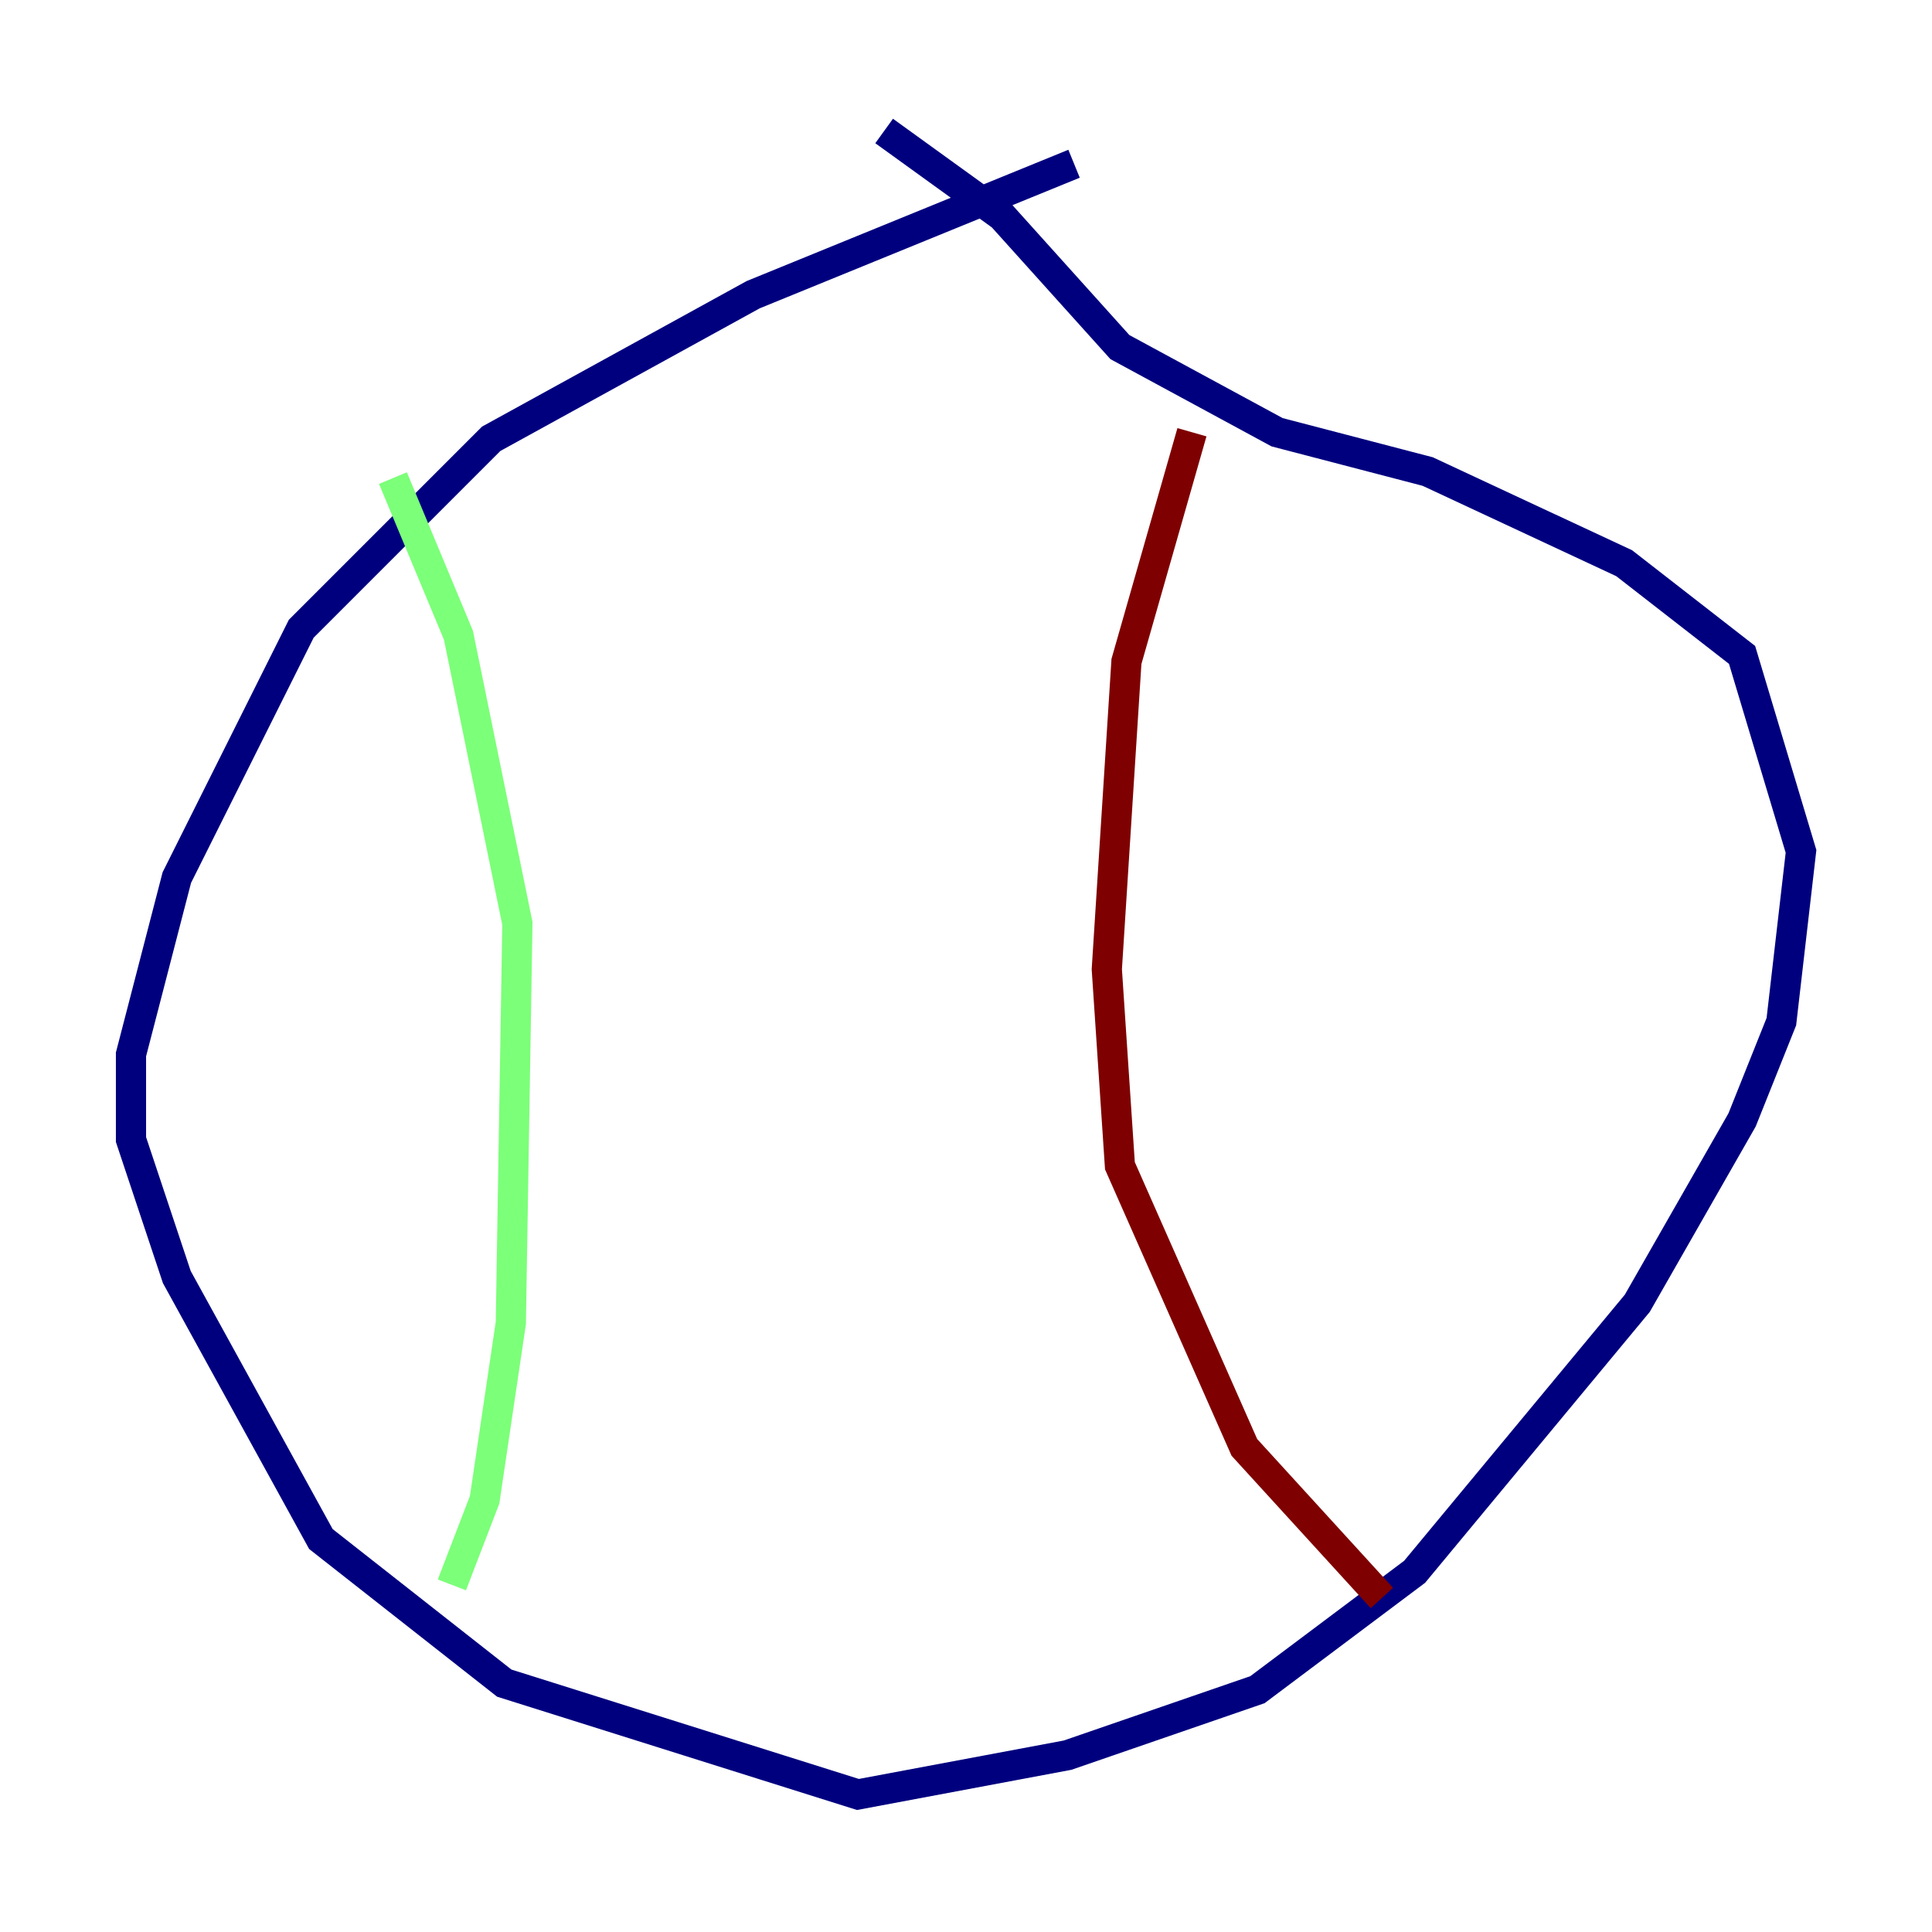 <?xml version="1.0" encoding="utf-8" ?>
<svg baseProfile="tiny" height="128" version="1.2" viewBox="0,0,128,128" width="128" xmlns="http://www.w3.org/2000/svg" xmlns:ev="http://www.w3.org/2001/xml-events" xmlns:xlink="http://www.w3.org/1999/xlink"><defs /><polyline fill="none" points="71.159,10.848 49.898,19.525 32.542,29.071 19.959,41.654 11.715,58.142 8.678,69.858 8.678,75.498 11.715,84.61 21.261,101.966 33.41,111.512 56.841,118.888 70.725,116.285 83.308,111.946 93.722,104.136 108.475,86.346 115.417,74.197 118.02,67.688 119.322,56.407 115.417,43.39 107.607,37.315 94.59,31.241 84.61,28.637 74.197,22.997 66.386,14.319 58.576,8.678" stroke="#00007f" stroke-width="2" /><polyline fill="none" points="26.034,31.675 30.373,42.088 34.278,61.18 33.844,87.647 32.108,99.363 29.939,105.003" stroke="#7cff79" stroke-width="2" /><polyline fill="none" points="78.969,28.637 74.63,43.824 73.329,64.217 74.197,77.234 82.441,95.891 91.552,105.871" stroke="#7f0000" stroke-width="2" /></svg>